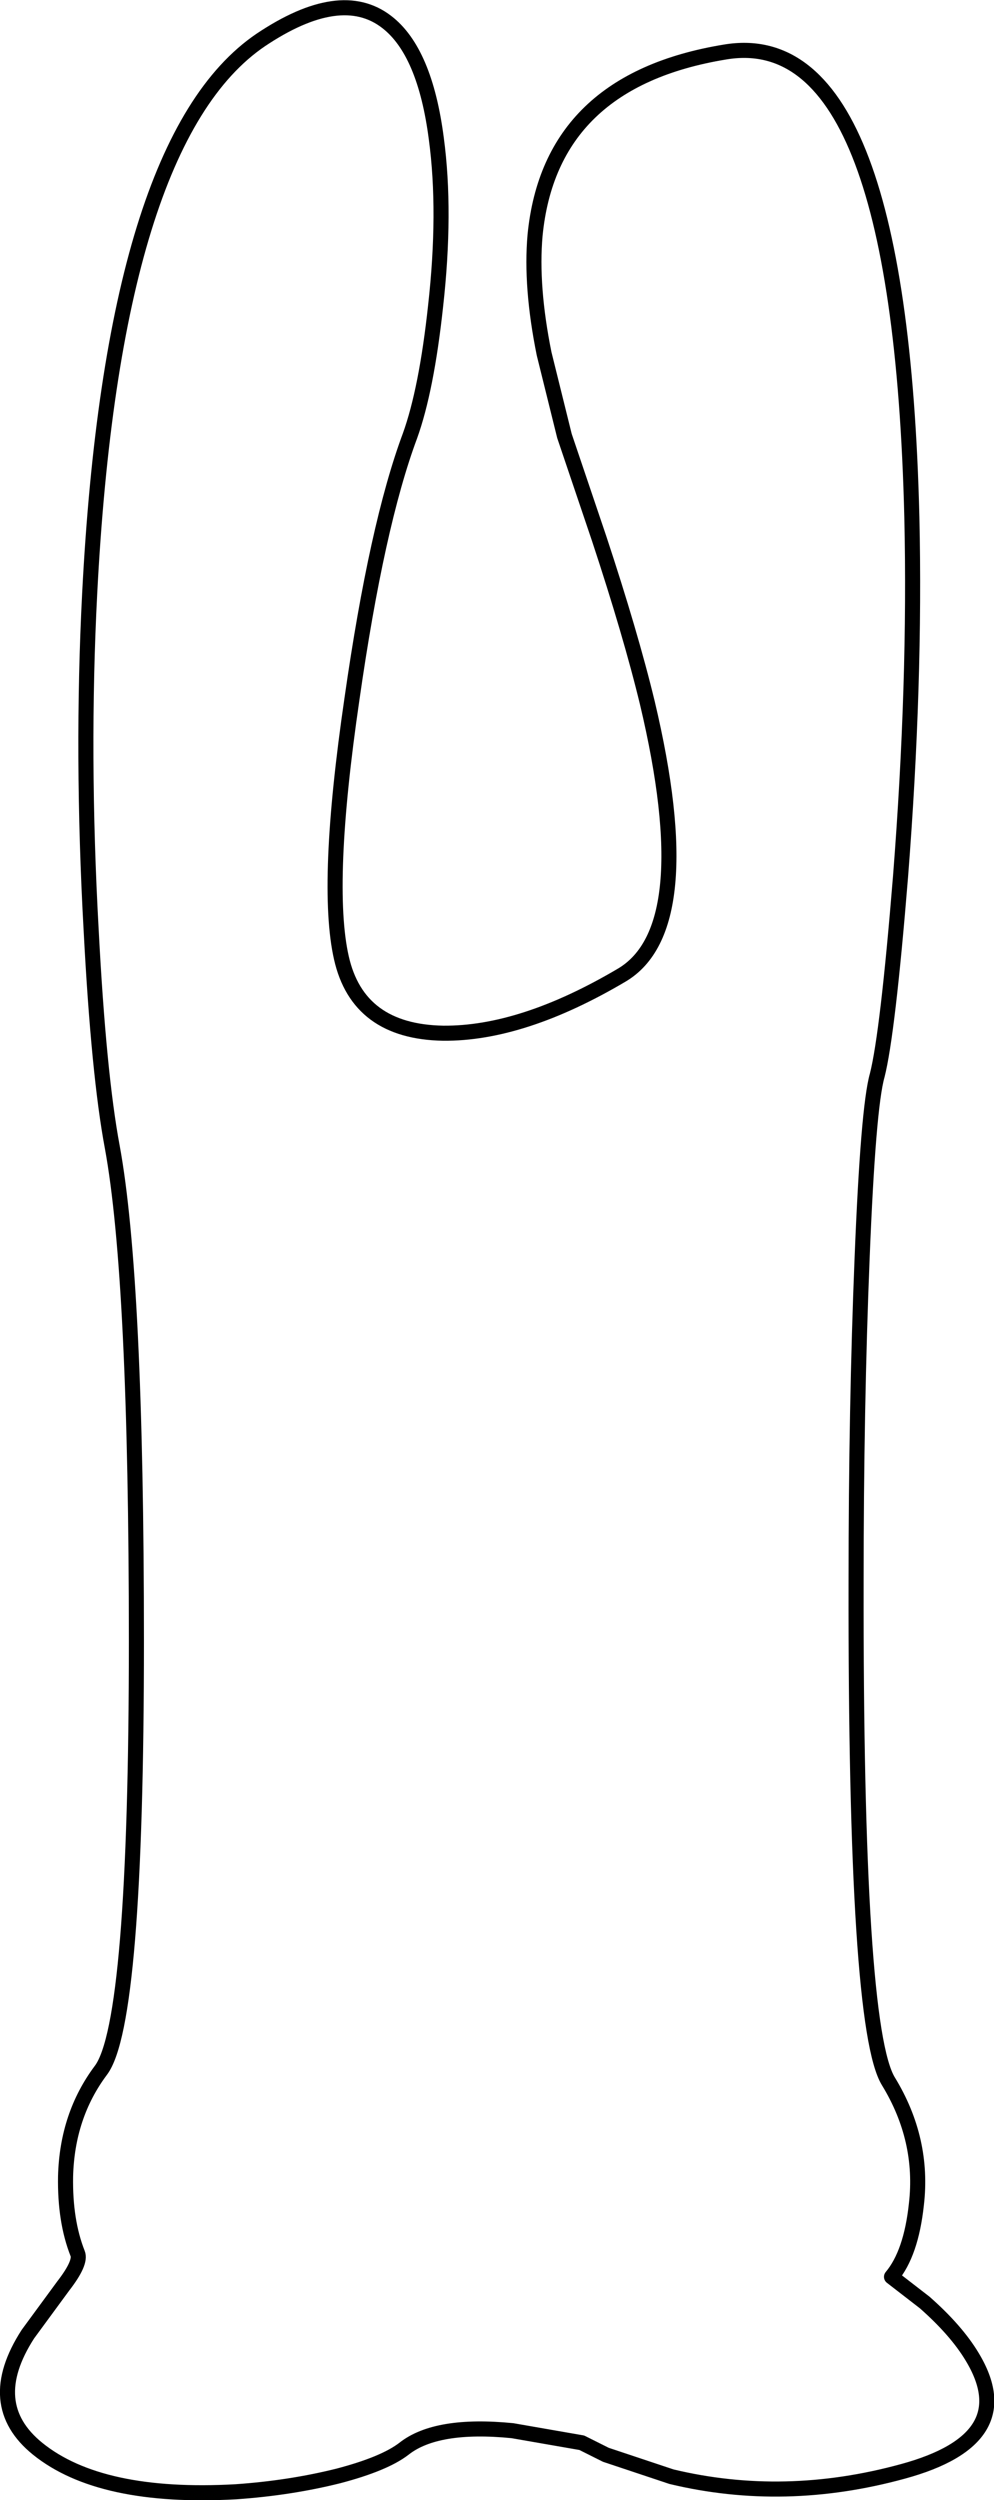 <?xml version="1.0" encoding="UTF-8" standalone="no"?>
<svg xmlns:xlink="http://www.w3.org/1999/xlink" height="165.75px" width="65.95px" xmlns="http://www.w3.org/2000/svg">
  <g transform="matrix(1.0, 0.0, 0.0, 1.0, 33.0, 82.9)">
    <path d="M2.5 -67.3 Q3.5 -77.55 15.1 -79.45 26.7 -81.4 27.5 -48.6 27.75 -37.6 26.75 -24.8 25.9 -14.35 25.2 -11.6 24.6 -9.5 24.2 0.5 23.8 10.35 23.8 21.95 23.75 51.55 25.95 55.1 28.3 58.95 27.8 63.25 27.45 66.5 26.15 68.05 L28.35 69.75 Q30.45 71.6 31.5 73.35 34.8 78.8 26.9 80.95 19.05 83.1 11.55 81.3 L7.2 79.85 5.6 79.05 1.0 78.25 Q-4.05 77.75 -6.2 79.45 -7.5 80.45 -10.55 81.25 -13.75 82.05 -17.35 82.3 -26.35 82.8 -30.5 79.45 -34.15 76.5 -31.15 71.85 L-28.8 68.65 Q-27.6 67.1 -27.85 66.5 -28.7 64.35 -28.65 61.4 -28.55 57.35 -26.3 54.35 -23.95 51.2 -23.95 25.9 -23.95 1.85 -25.55 -6.85 -26.45 -11.65 -26.95 -21.2 -27.6 -32.9 -27.05 -43.55 -25.5 -73.6 -15.7 -80.25 -10.4 -83.8 -7.35 -81.45 -4.8 -79.5 -4.05 -73.7 -3.4 -68.85 -4.1 -62.6 -4.7 -57.05 -5.8 -54.0 -8.0 -48.1 -9.65 -36.55 -11.45 -24.25 -10.35 -19.4 -9.25 -14.5 -3.6 -14.4 1.65 -14.35 8.25 -18.25 13.5 -21.35 9.95 -36.3 8.85 -40.85 6.75 -47.2 L4.45 -54.0 3.1 -59.45 Q2.2 -63.9 2.5 -67.3" fill="#ffffff" fill-opacity="0.0" fill-rule="evenodd" stroke="none"/>
    <path d="M2.5 -67.3 Q2.2 -63.9 3.1 -59.45 L4.45 -54.0 6.75 -47.2 Q8.85 -40.85 9.95 -36.3 13.5 -21.35 8.25 -18.25 1.65 -14.35 -3.6 -14.4 -9.25 -14.5 -10.35 -19.4 -11.45 -24.25 -9.65 -36.55 -8.0 -48.1 -5.8 -54.0 -4.7 -57.05 -4.1 -62.6 -3.4 -68.85 -4.05 -73.7 -4.8 -79.5 -7.35 -81.45 -10.4 -83.8 -15.7 -80.25 -25.5 -73.6 -27.05 -43.55 -27.6 -32.9 -26.95 -21.2 -26.45 -11.65 -25.55 -6.85 -23.95 1.85 -23.95 25.9 -23.95 51.2 -26.3 54.35 -28.55 57.35 -28.65 61.4 -28.7 64.35 -27.85 66.5 -27.6 67.1 -28.8 68.65 L-31.15 71.85 Q-34.15 76.5 -30.5 79.45 -26.35 82.8 -17.35 82.3 -13.75 82.05 -10.55 81.25 -7.5 80.45 -6.2 79.45 -4.05 77.75 1.0 78.25 L5.6 79.05 7.2 79.85 11.55 81.3 Q19.05 83.1 26.9 80.95 34.8 78.8 31.5 73.35 30.45 71.6 28.35 69.75 L26.15 68.05 Q27.45 66.5 27.8 63.25 28.3 58.95 25.95 55.1 23.75 51.55 23.8 21.95 23.8 10.35 24.2 0.5 24.6 -9.5 25.2 -11.6 25.9 -14.35 26.75 -24.8 27.75 -37.6 27.5 -48.6 26.7 -81.4 15.1 -79.45 3.5 -77.55 2.5 -67.3 Z" fill="none" stroke="#000000" stroke-linecap="round" stroke-linejoin="round" stroke-width="1.0"/>
  </g>
</svg>
